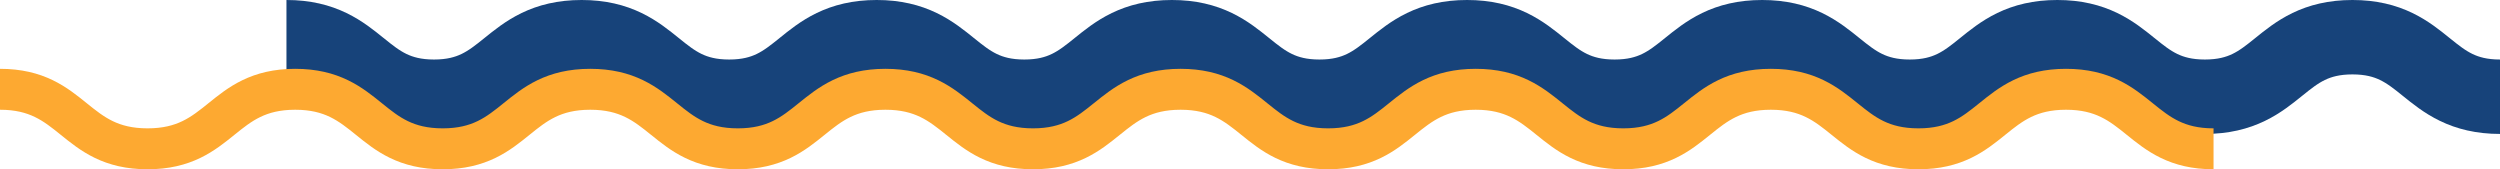 <svg xmlns="http://www.w3.org/2000/svg" viewBox="0 0 672 45.5"><defs><style>.cls-1,.cls-2{fill:none;stroke-miterlimit:10;}.cls-1{stroke:#17437a;stroke-width:20px;}.cls-2{stroke:#fda931;stroke-width:11px;}</style></defs><title>boe-wave</title><g id="Layer_2" data-name="Layer 2"><g id="Layer_3" data-name="Layer 3"><path class="cls-1" d="M672,26c-19.83,0-19.83-16-39.66-16s-19.83,16-39.67,16S572.84,10,553,10s-19.83,16-39.66,16-19.84-16-39.67-16S453.85,26,434,26s-19.83-16-39.66-16-19.84,16-39.67,16S334.85,10,315,10s-19.84,16-39.67,16-19.83-16-39.67-16S215.85,26,196,26s-19.83-16-39.66-16-19.84,16-39.68,16S96.84,10,77,10"/><path class="cls-2" d="M595,40c-19.83,0-19.83-16-39.66-16s-19.83,16-39.67,16S495.84,24,476,24s-19.83,16-39.66,16-19.84-16-39.67-16S376.85,40,357,40s-19.83-16-39.66-16-19.84,16-39.67,16S257.85,24,238,24s-19.84,16-39.67,16-19.83-16-39.67-16S138.85,40,119,40,99.18,24,79.35,24,59.51,40,39.67,40,19.84,24,0,24"/></g></g></svg>